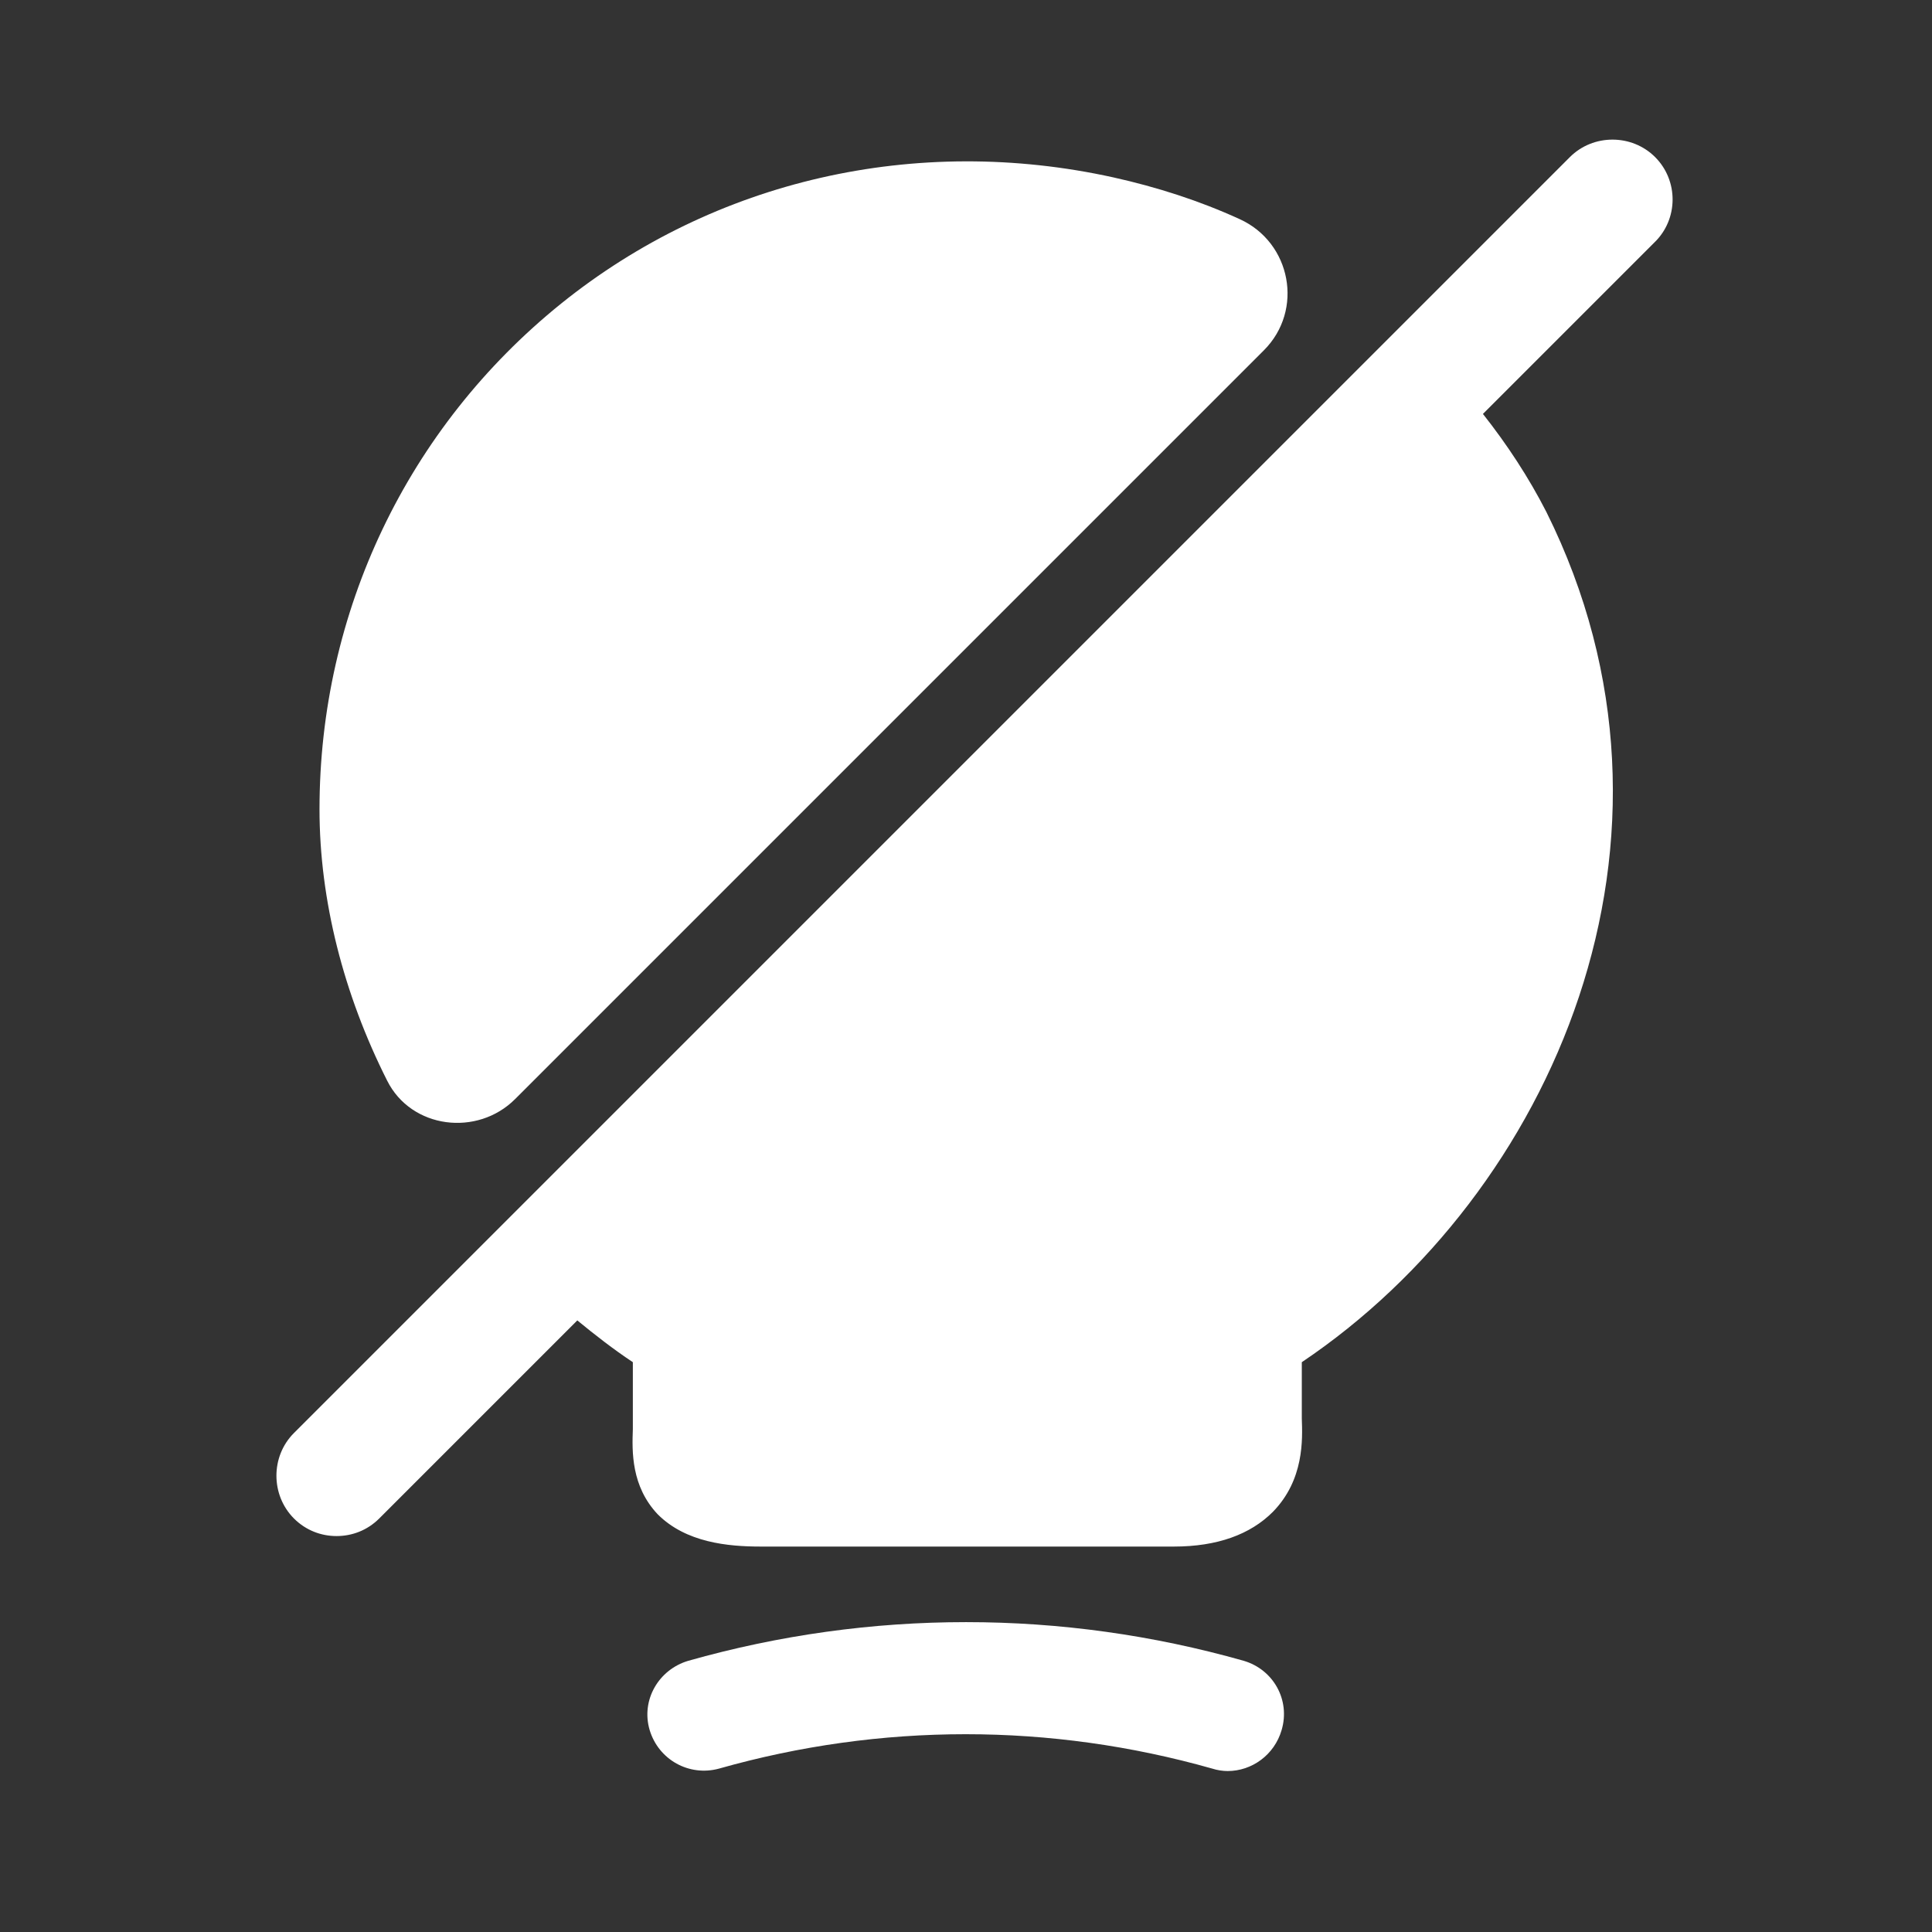 <svg width="16" height="16" viewBox="0 0 16 16" fill="none" xmlns="http://www.w3.org/2000/svg">
<rect x="0" y="0" width="16" height="16" fill="#333333" stroke="none"/>
<path d="M10.466 2.902L4.266 9.102C3.953 9.415 3.406 9.349 3.206 8.949C2.846 8.235 2.646 7.455 2.646 6.702C2.646 5.069 3.373 3.542 4.646 2.515C5.92 1.489 7.586 1.109 9.22 1.469C9.58 1.549 9.933 1.662 10.267 1.815C10.693 2.009 10.8 2.569 10.466 2.902Z" fill="white"/>
<path d="M10.3 13.754C8.794 13.327 7.207 13.327 5.7 13.754C5.454 13.827 5.307 14.08 5.38 14.327C5.454 14.574 5.707 14.714 5.954 14.647C7.294 14.267 8.7 14.267 10.04 14.647C10.08 14.66 10.127 14.667 10.167 14.667C10.367 14.667 10.554 14.534 10.614 14.327C10.687 14.08 10.547 13.827 10.3 13.754Z" fill="white"/>
<path d="M13.707 1.301C13.514 1.108 13.194 1.108 13.001 1.301L2.434 11.868C2.241 12.061 2.241 12.381 2.434 12.575C2.534 12.675 2.661 12.721 2.787 12.721C2.914 12.721 3.041 12.675 3.141 12.575L4.781 10.935C4.927 11.055 5.081 11.175 5.241 11.281V11.835C5.234 12.021 5.227 12.308 5.447 12.541C5.681 12.775 6.027 12.808 6.301 12.808H9.721C10.081 12.808 10.354 12.708 10.541 12.521C10.801 12.255 10.787 11.921 10.781 11.748V11.281C12.854 9.888 14.154 6.948 12.807 4.241C12.661 3.955 12.481 3.681 12.281 3.428L13.701 2.008C13.901 1.815 13.901 1.495 13.707 1.301Z" fill="white"/>
</svg>
